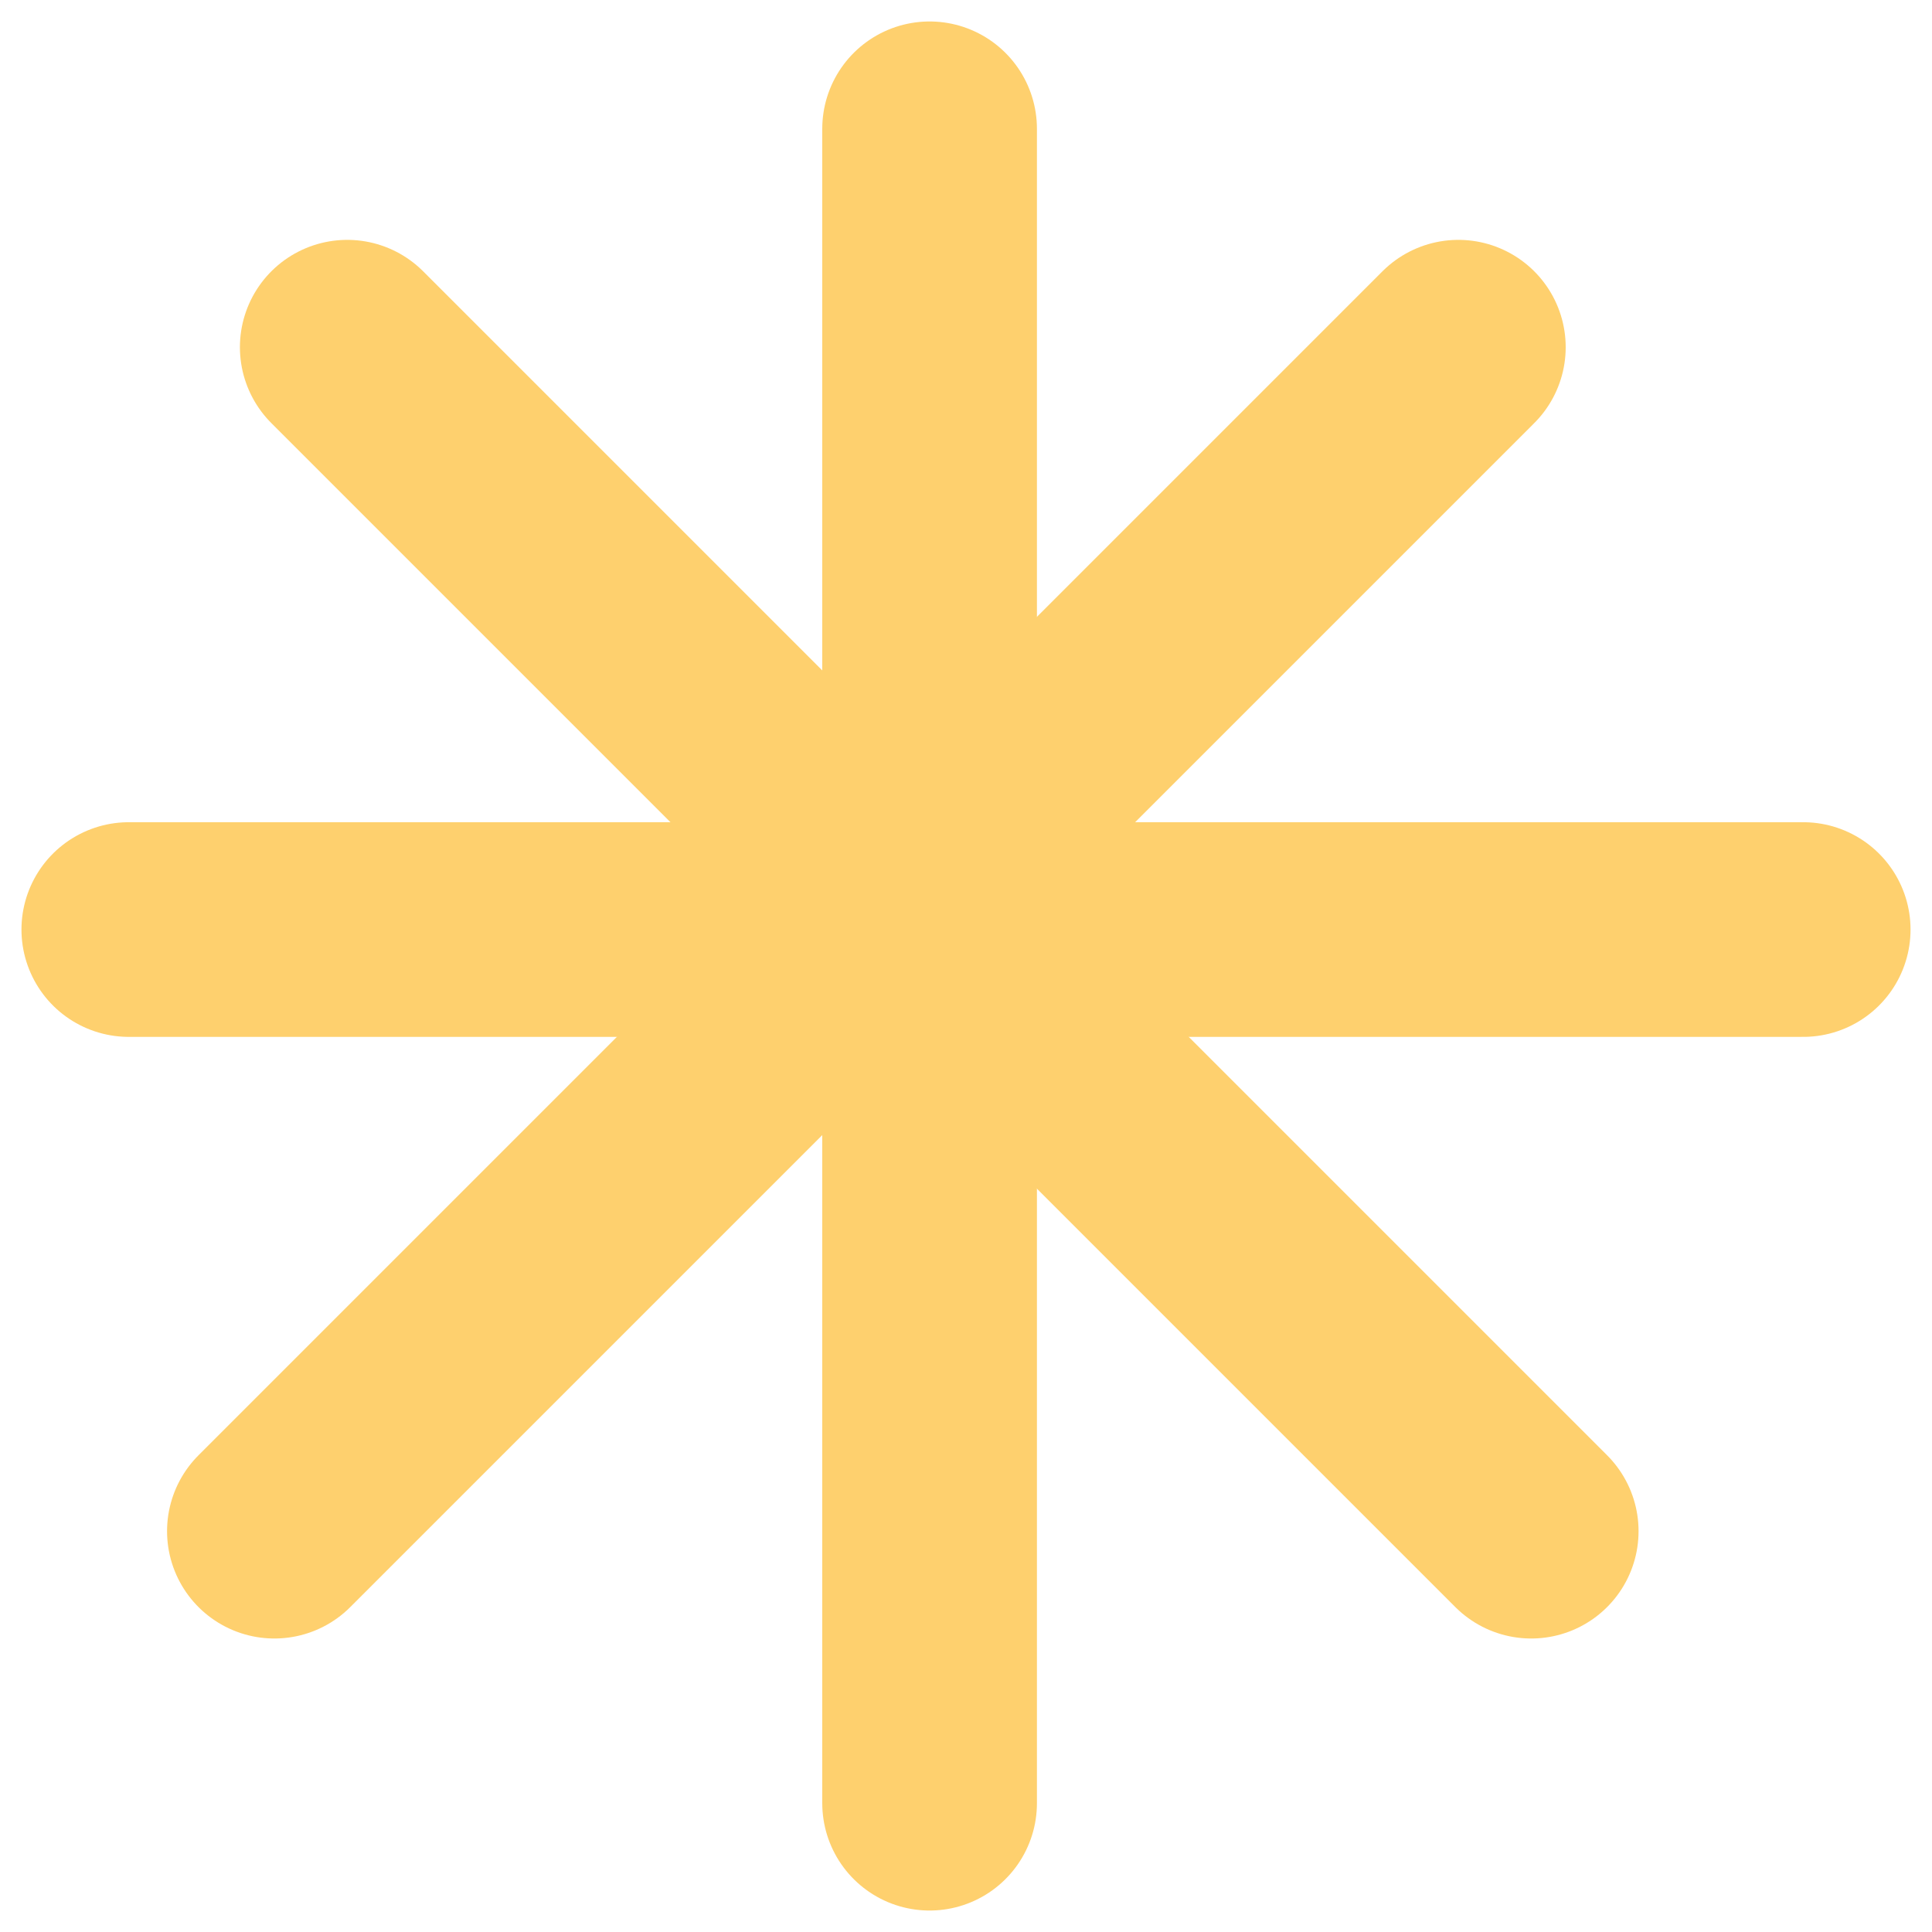 <svg width="45" height="45" viewBox="0 0 45 45" fill="none" xmlns="http://www.w3.org/2000/svg">
<g id="Group 1">
<path id="Line 2" d="M42 21.651L3 21.651" stroke="#FED06E" stroke-width="5" stroke-linecap="round"/>
<path id="Line 4" d="M6.391 35.664L33.968 8.087" stroke="#FED06E" stroke-width="5" stroke-linecap="round"/>
<path id="Line 1" d="M21.652 3L21.652 42" stroke="#FED06E" stroke-width="5" stroke-linecap="round"/>
<path id="Line 3" d="M8.088 8.087L35.665 35.664" stroke="#FED06E" stroke-width="5" stroke-linecap="round"/>
</g>
</svg>
